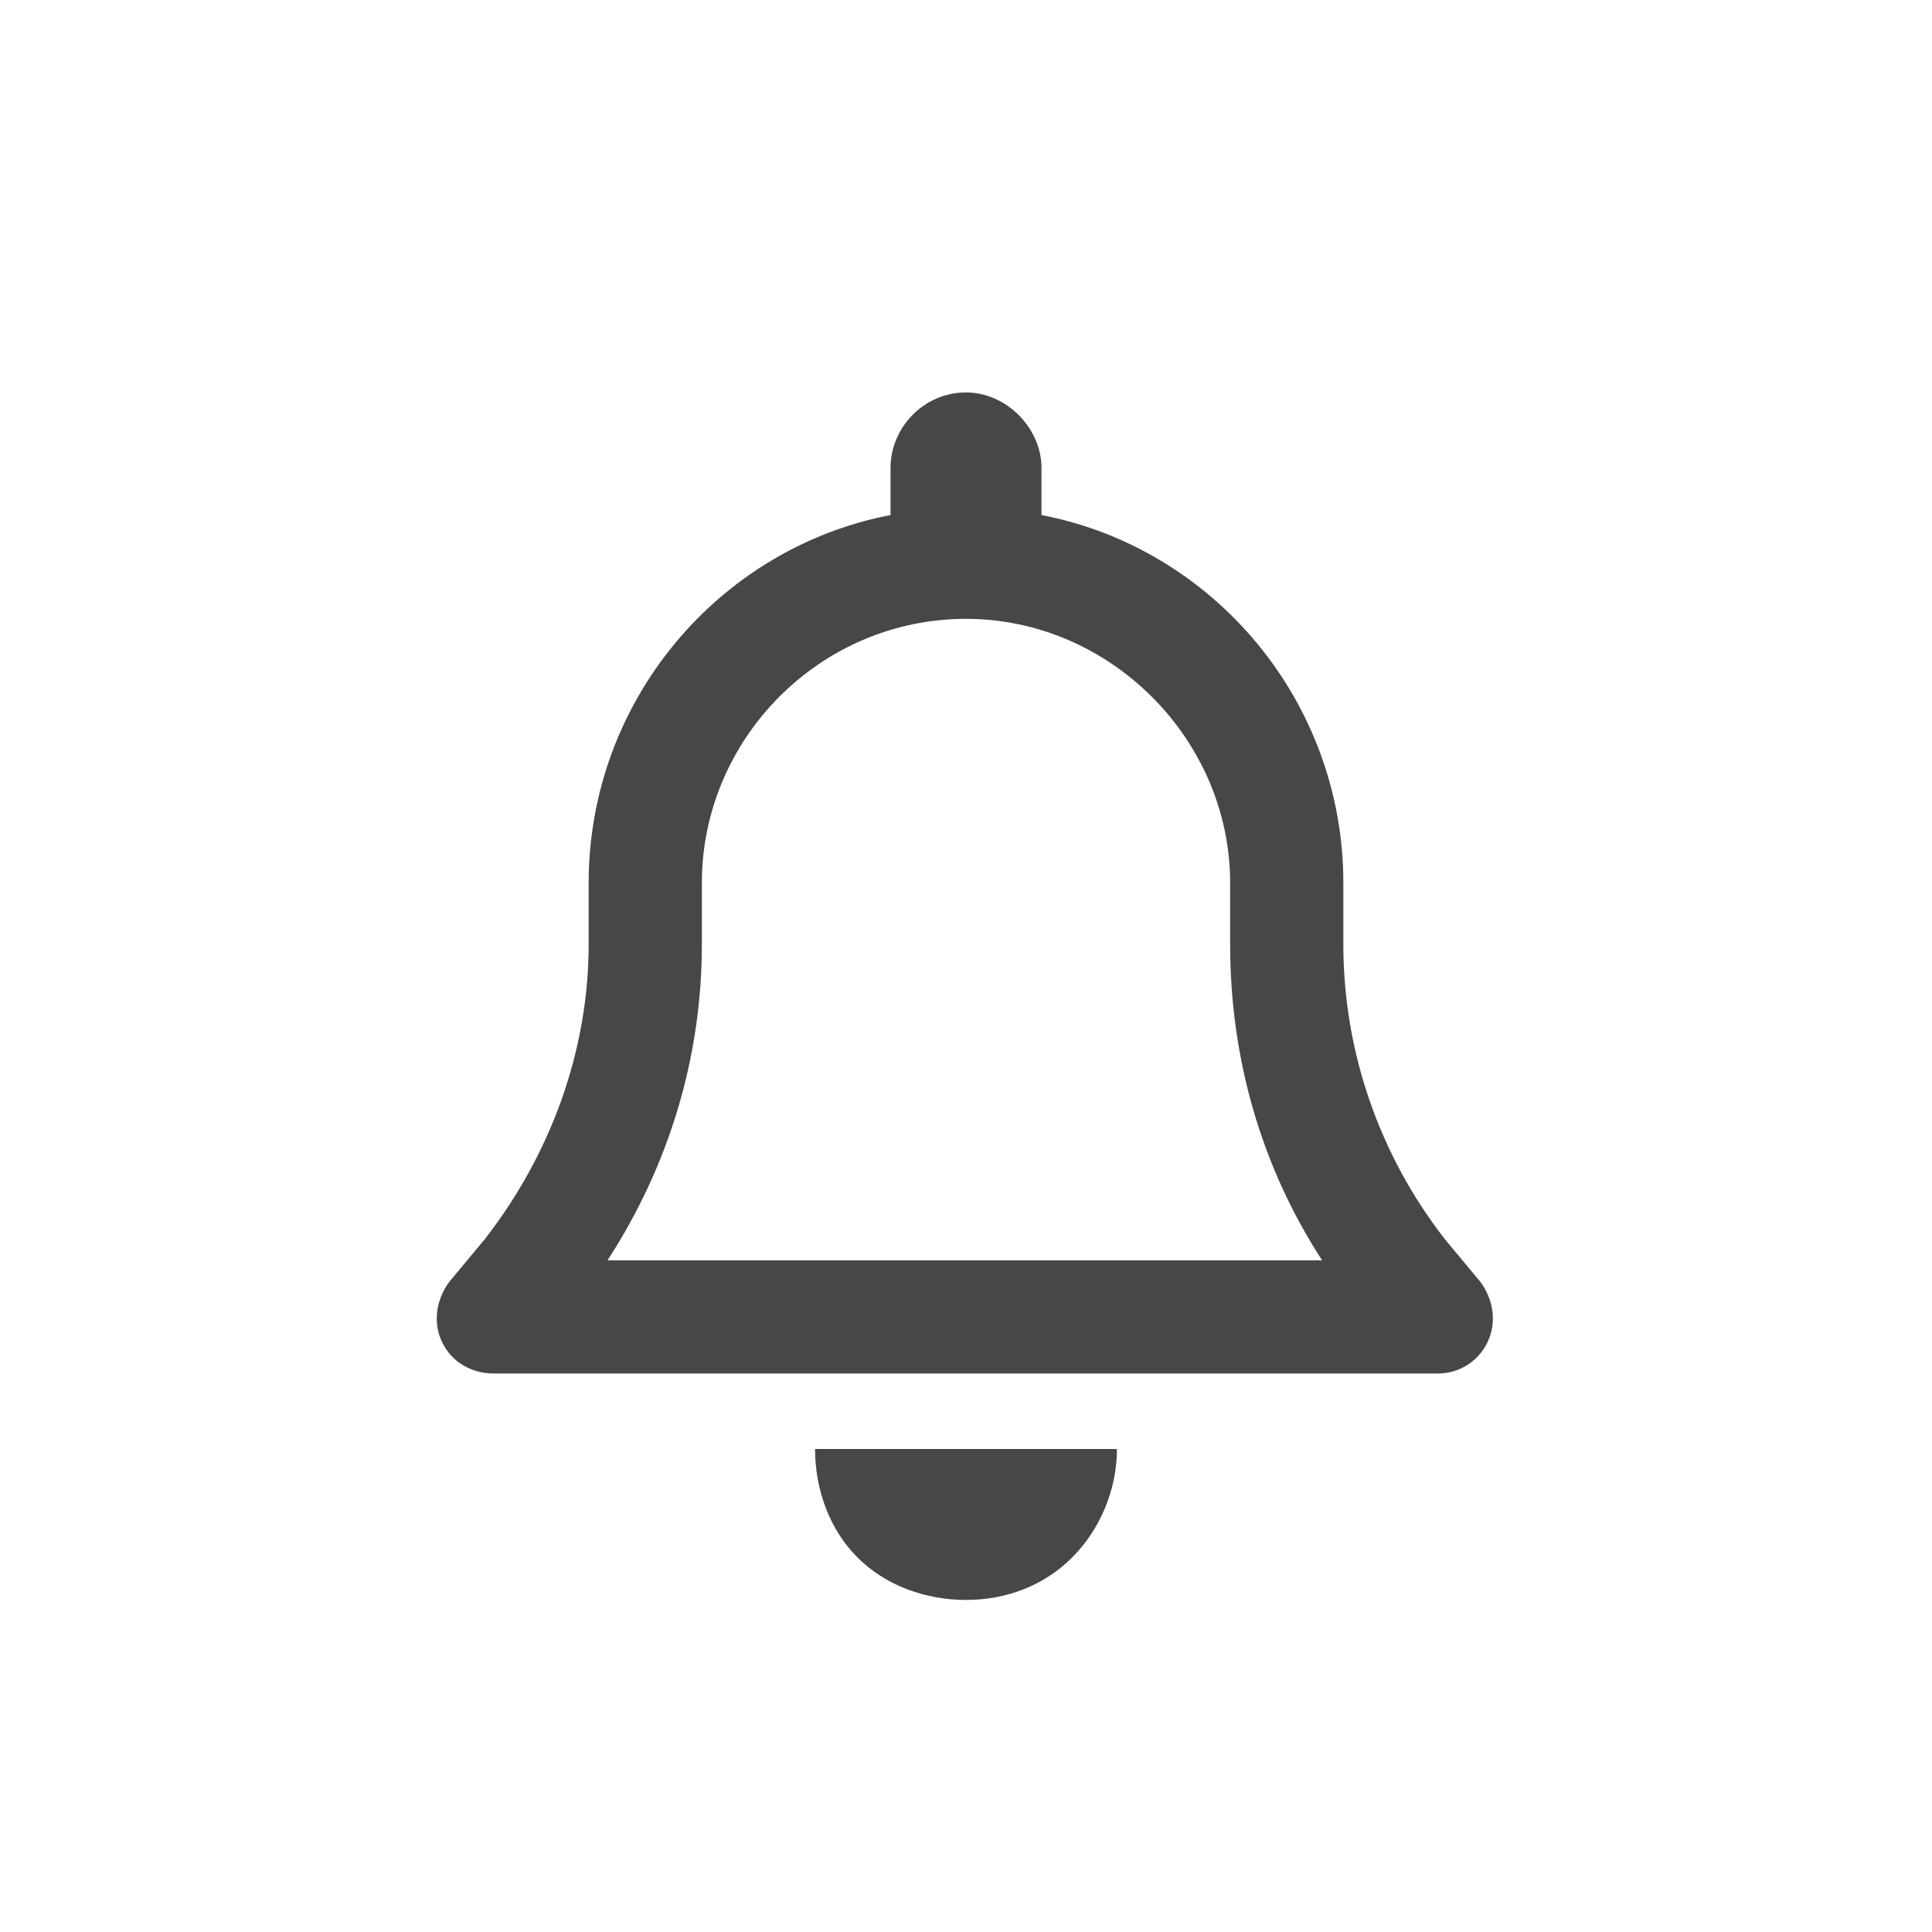<svg width="32" height="32" viewBox="0 0 32 32" fill="none" xmlns="http://www.w3.org/2000/svg">
<g id="standalone / md / bell-md / bold">
<path id="icon" d="M16 6.5C16.664 6.5 17.25 7.086 17.25 7.75V8.531C20.102 9.078 22.25 11.617 22.25 14.625V15.641C22.25 17.398 22.836 19.117 23.93 20.523L24.516 21.227C24.75 21.539 24.789 21.93 24.633 22.242C24.477 22.555 24.164 22.75 23.812 22.75H8.188C7.797 22.75 7.484 22.555 7.328 22.242C7.172 21.93 7.211 21.539 7.445 21.227L8.031 20.523C9.125 19.117 9.75 17.398 9.75 15.641V14.625C9.75 11.617 11.898 9.078 14.75 8.531V7.75C14.75 7.086 15.297 6.5 16 6.5ZM16 10.25C13.578 10.25 11.625 12.242 11.625 14.625V15.641C11.625 17.516 11.078 19.312 10.062 20.875H21.898C20.883 19.312 20.375 17.516 20.375 15.641V14.625C20.375 12.242 18.383 10.25 16 10.25ZM18.5 24C18.5 24.664 18.227 25.328 17.758 25.797C17.289 26.266 16.664 26.5 16 26.5C15.336 26.5 14.672 26.266 14.203 25.797C13.734 25.328 13.5 24.664 13.5 24H16H18.5Z" fill="black" fill-opacity="0.72"/>
</g>
</svg>
